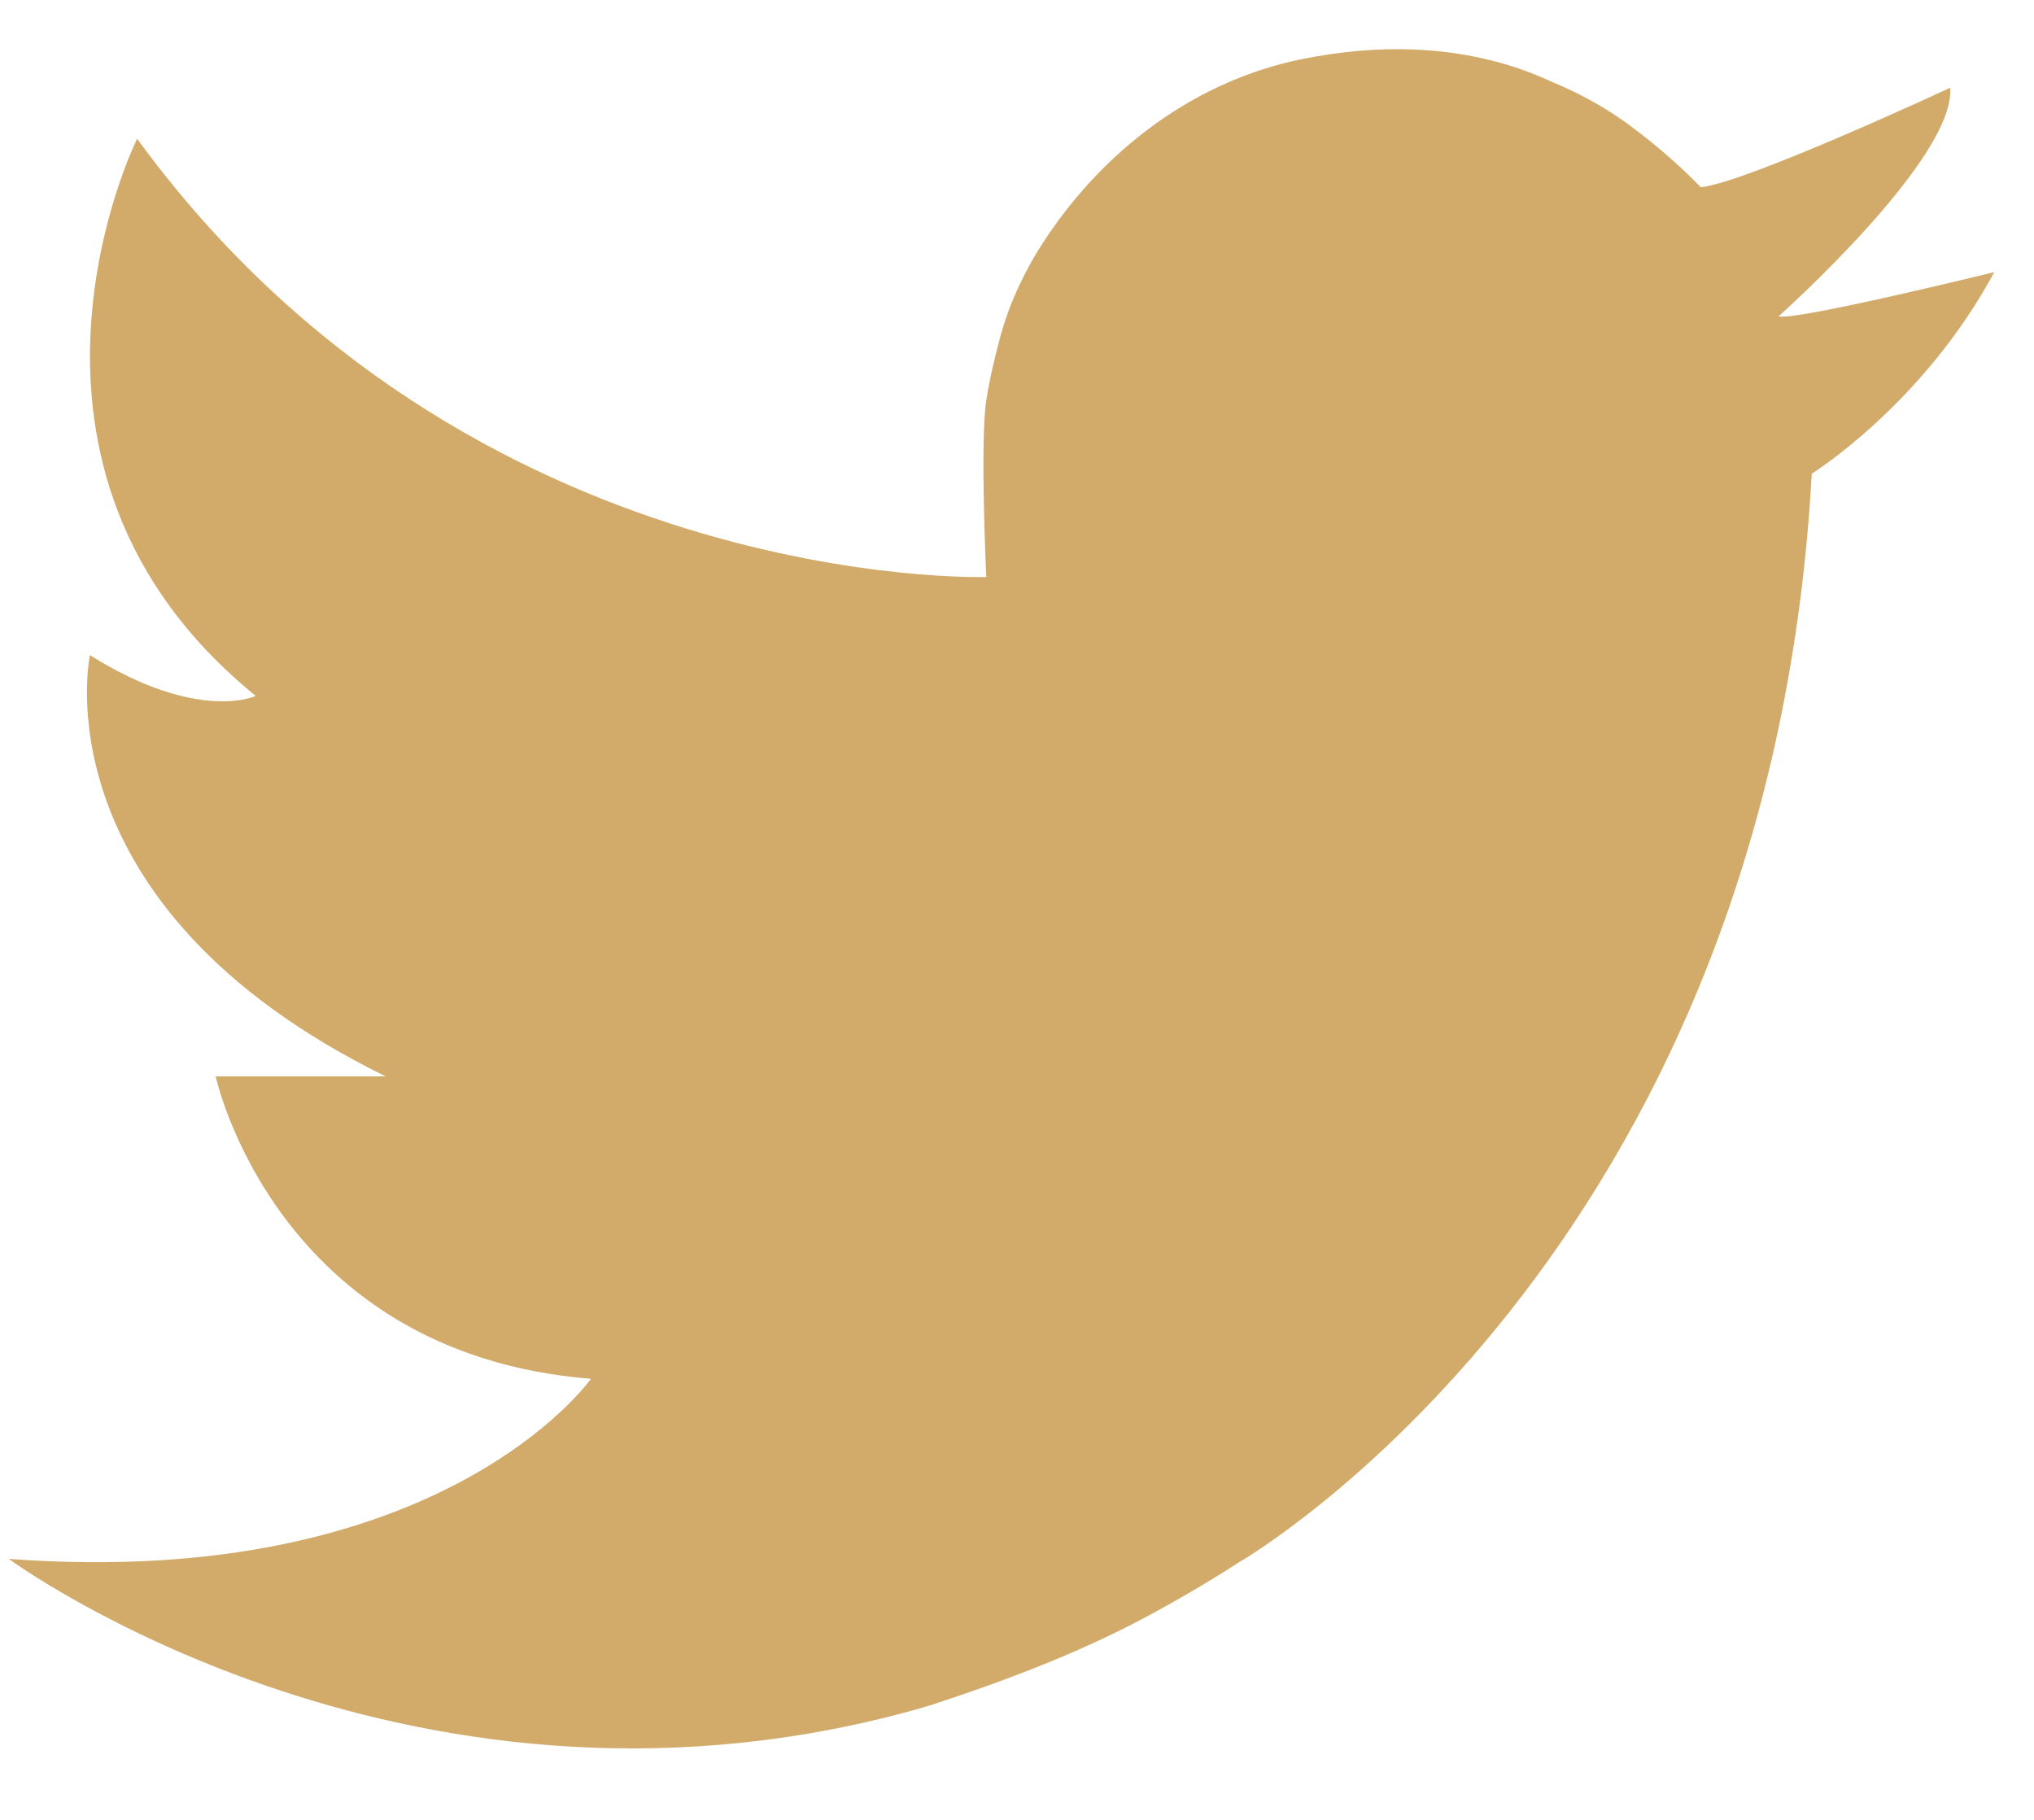 <svg width="19" height="17" viewBox="0 0 19 17" fill="none" xmlns="http://www.w3.org/2000/svg">
<path d="M16.614 2.955C16.614 2.955 18.27 1.479 18.217 0.82C18.217 0.82 16.307 1.709 15.887 1.749C15.887 1.749 15.755 1.607 15.537 1.421C15.465 1.359 15.383 1.292 15.293 1.224C15.128 1.095 14.953 0.985 14.772 0.892C14.681 0.845 14.589 0.803 14.495 0.764C13.886 0.481 13.219 0.412 12.564 0.488C12.471 0.499 12.377 0.513 12.285 0.529C11.198 0.709 10.27 1.407 9.685 2.359C9.633 2.446 9.584 2.535 9.54 2.627C9.451 2.809 9.38 3.001 9.329 3.201C9.31 3.275 9.288 3.361 9.268 3.453C9.247 3.545 9.228 3.643 9.213 3.74C9.153 4.129 9.213 5.39 9.213 5.39C9.213 5.39 4.382 5.549 1.281 1.296C1.281 1.296 -0.247 4.359 2.389 6.501C2.389 6.501 1.853 6.755 0.84 6.12C0.84 6.12 0.337 8.453 3.603 10.055H2.015C2.015 10.055 2.569 12.642 5.52 12.88C5.52 12.88 4.127 14.863 0.082 14.562C0.082 14.562 3.732 17.25 8.434 16.002C8.517 15.98 8.602 15.956 8.686 15.931C9.431 15.688 10.18 15.403 10.86 15.02C10.919 14.987 10.979 14.954 11.038 14.92C11.217 14.817 11.396 14.709 11.575 14.593C11.575 14.593 16.519 11.756 16.924 4.425C16.924 4.425 17.962 3.78 18.629 2.542C18.629 2.542 16.756 3.002 16.614 2.955Z" fill="#D2AB6B"/>
</svg>
